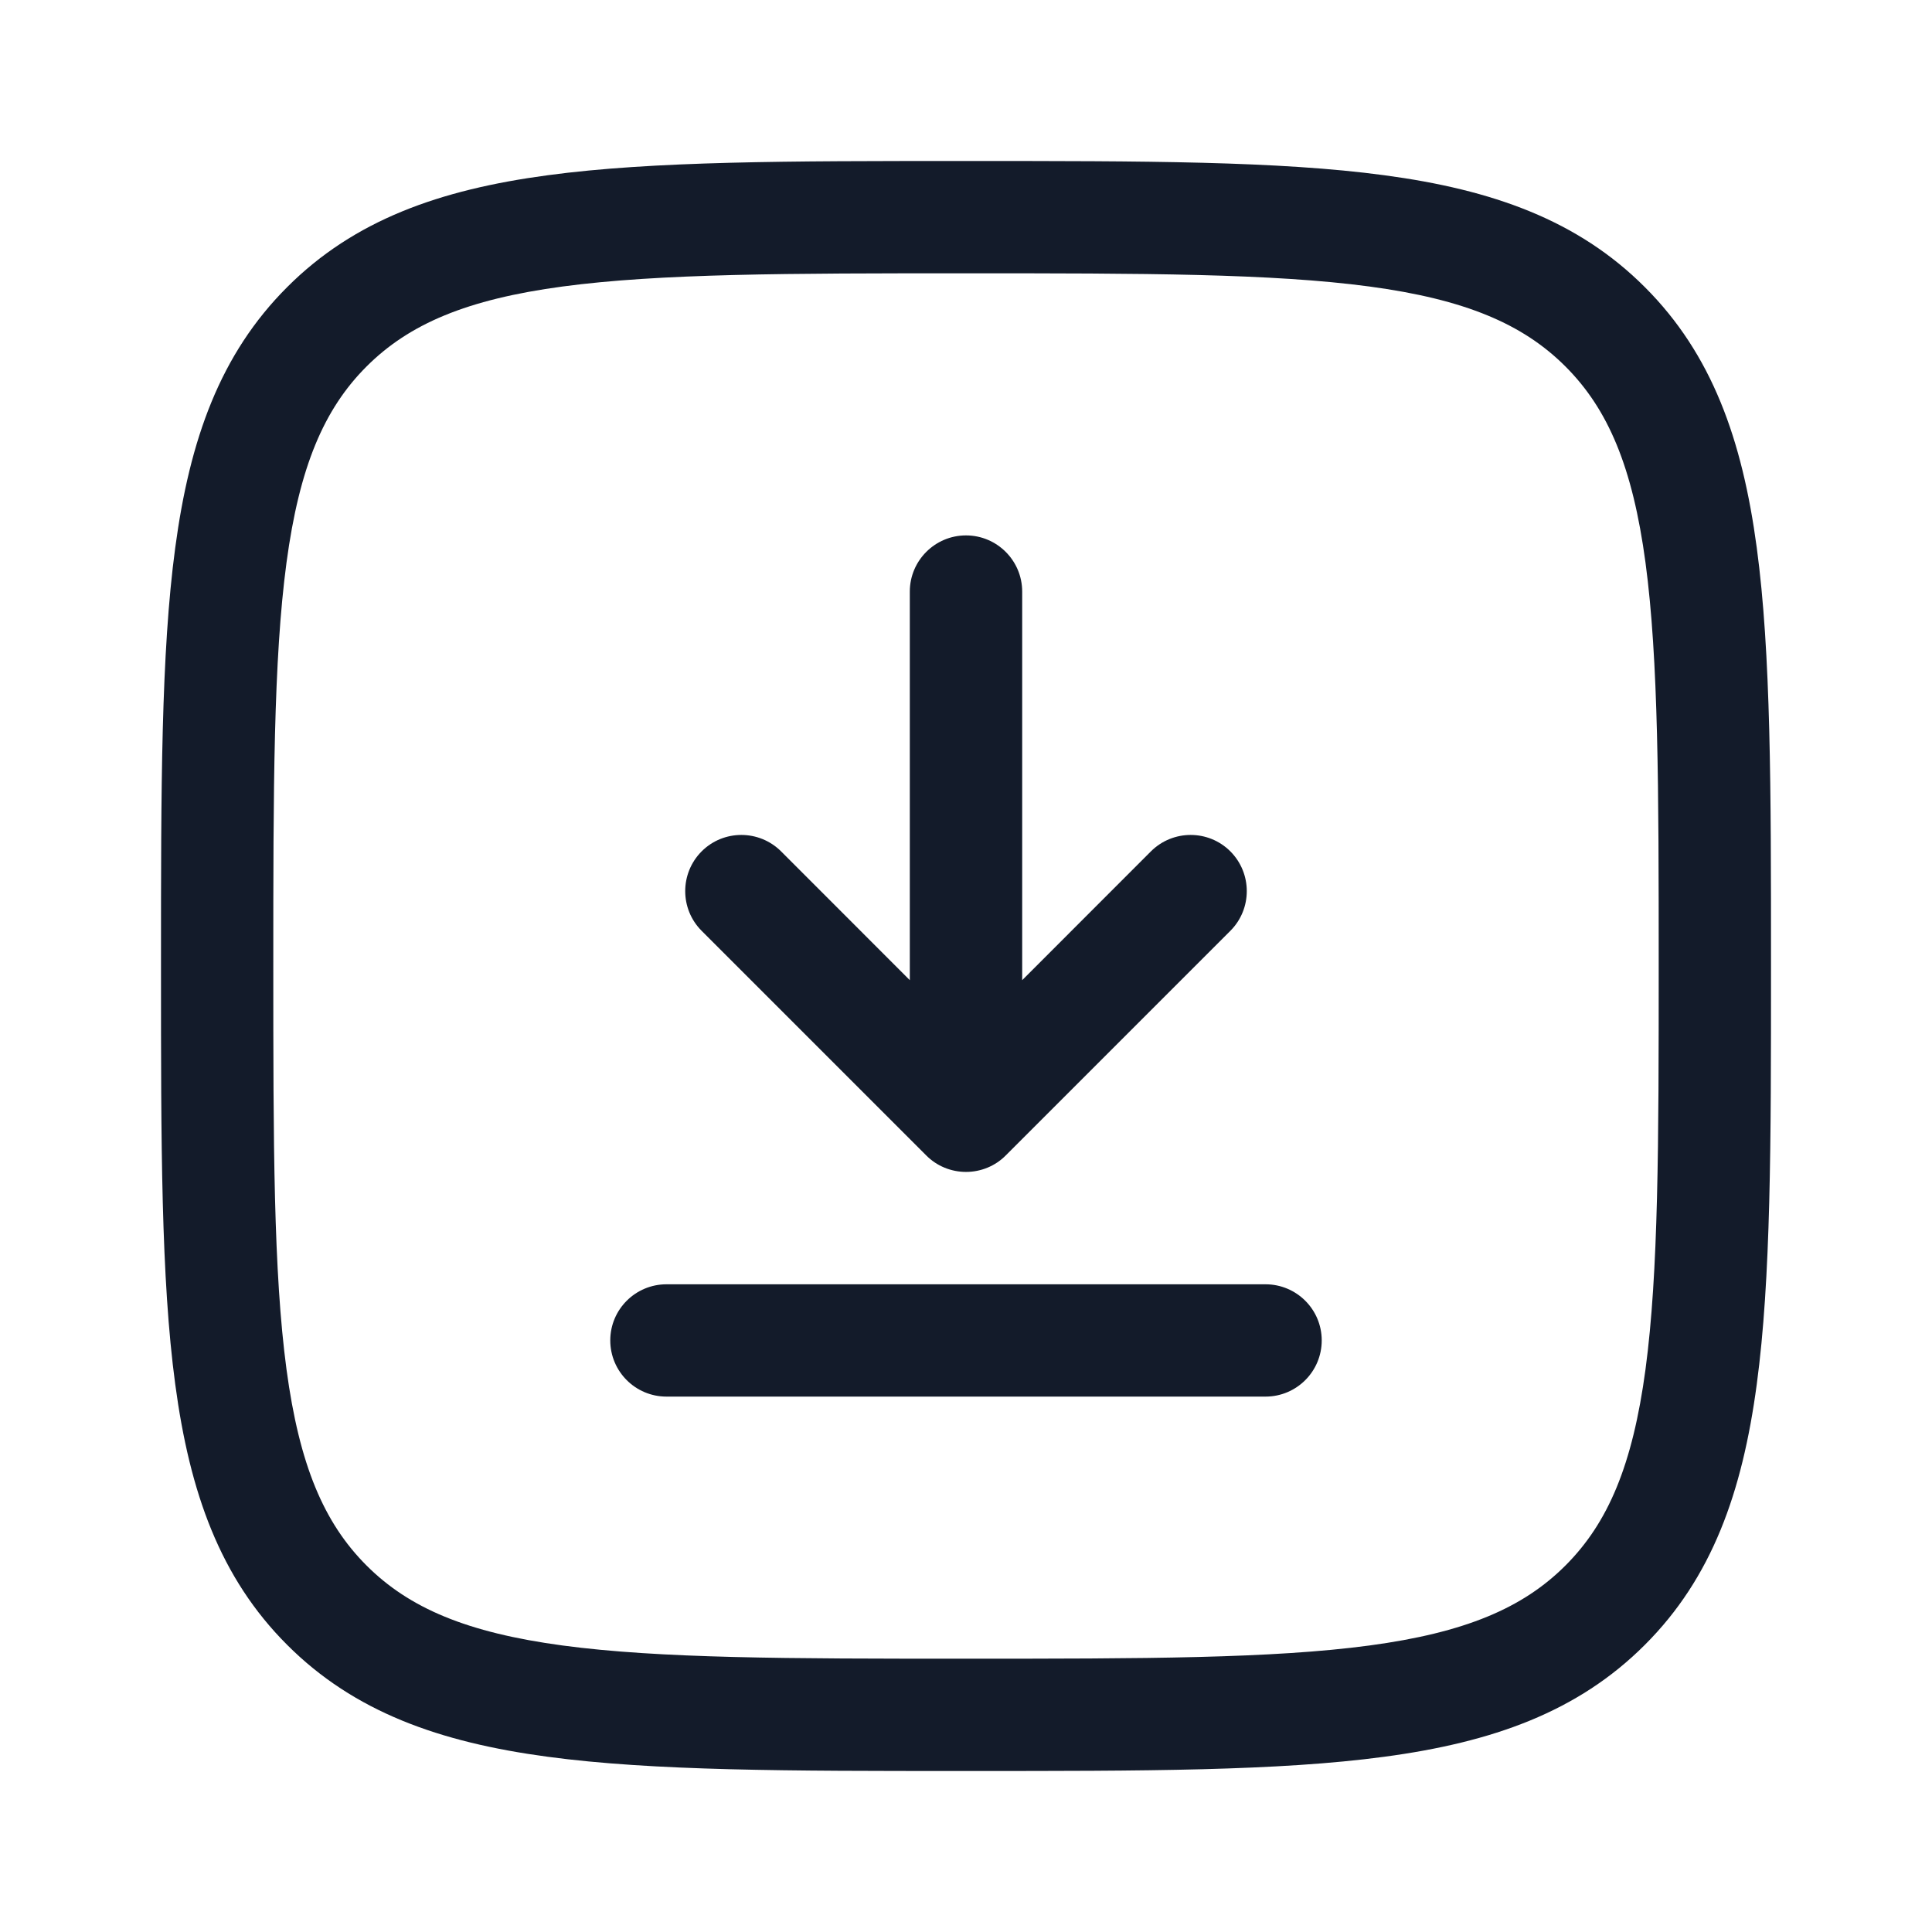 <svg width="24" height="24" viewBox="0 0 24 24" fill="none" xmlns="http://www.w3.org/2000/svg">
<path d="M12 6.651C12.385 6.651 12.698 6.964 12.698 7.349V12.176L14.297 10.576C14.57 10.304 15.012 10.304 15.284 10.576C15.556 10.849 15.556 11.291 15.284 11.563L12.493 14.354C12.363 14.485 12.185 14.558 12 14.558C11.815 14.558 11.637 14.485 11.507 14.354L8.716 11.563C8.444 11.291 8.444 10.849 8.716 10.576C8.988 10.304 9.43 10.304 9.703 10.576L11.302 12.176V7.349C11.302 6.964 11.615 6.651 12 6.651Z" fill="#131B2A"/>
<path d="M7.581 16.651C7.581 16.266 7.894 15.954 8.279 15.954H15.721C16.106 15.954 16.419 16.266 16.419 16.651C16.419 17.037 16.106 17.349 15.721 17.349H8.279C7.894 17.349 7.581 17.037 7.581 16.651Z" fill="#131B2A"/>
<path fill-rule="evenodd" clip-rule="evenodd" d="M11.947 2C9.799 2 8.116 2 6.803 2.177C5.46 2.357 4.399 2.734 3.567 3.567C2.734 4.399 2.357 5.46 2.177 6.803C2 8.116 2 9.799 2 11.947V12.053C2 14.201 2 15.883 2.177 17.197C2.357 18.541 2.734 19.601 3.567 20.433C4.399 21.266 5.46 21.643 6.803 21.823C8.116 22 9.799 22 11.947 22H12.053C14.201 22 15.883 22 17.197 21.823C18.541 21.643 19.601 21.266 20.433 20.433C21.266 19.601 21.643 18.541 21.823 17.197C22 15.883 22 14.201 22 12.053V11.947C22 9.799 22 8.116 21.823 6.803C21.643 5.46 21.266 4.399 20.433 3.567C19.601 2.734 18.541 2.357 17.197 2.177C15.883 2 14.201 2 12.053 2H11.947ZM4.553 4.553C5.083 4.023 5.8 3.719 6.989 3.559C8.199 3.397 9.788 3.395 12 3.395C14.212 3.395 15.801 3.397 17.011 3.559C18.2 3.719 18.917 4.023 19.447 4.553C19.977 5.083 20.281 5.8 20.441 6.989C20.603 8.199 20.605 9.788 20.605 12C20.605 14.212 20.603 15.801 20.441 17.011C20.281 18.2 19.977 18.917 19.447 19.447C18.917 19.977 18.2 20.281 17.011 20.441C15.801 20.603 14.212 20.605 12 20.605C9.788 20.605 8.199 20.603 6.989 20.441C5.8 20.281 5.083 19.977 4.553 19.447C4.023 18.917 3.719 18.2 3.559 17.011C3.397 15.801 3.395 14.212 3.395 12C3.395 9.788 3.397 8.199 3.559 6.989C3.719 5.8 4.023 5.083 4.553 4.553Z" fill="#131B2A"/>
</svg>
